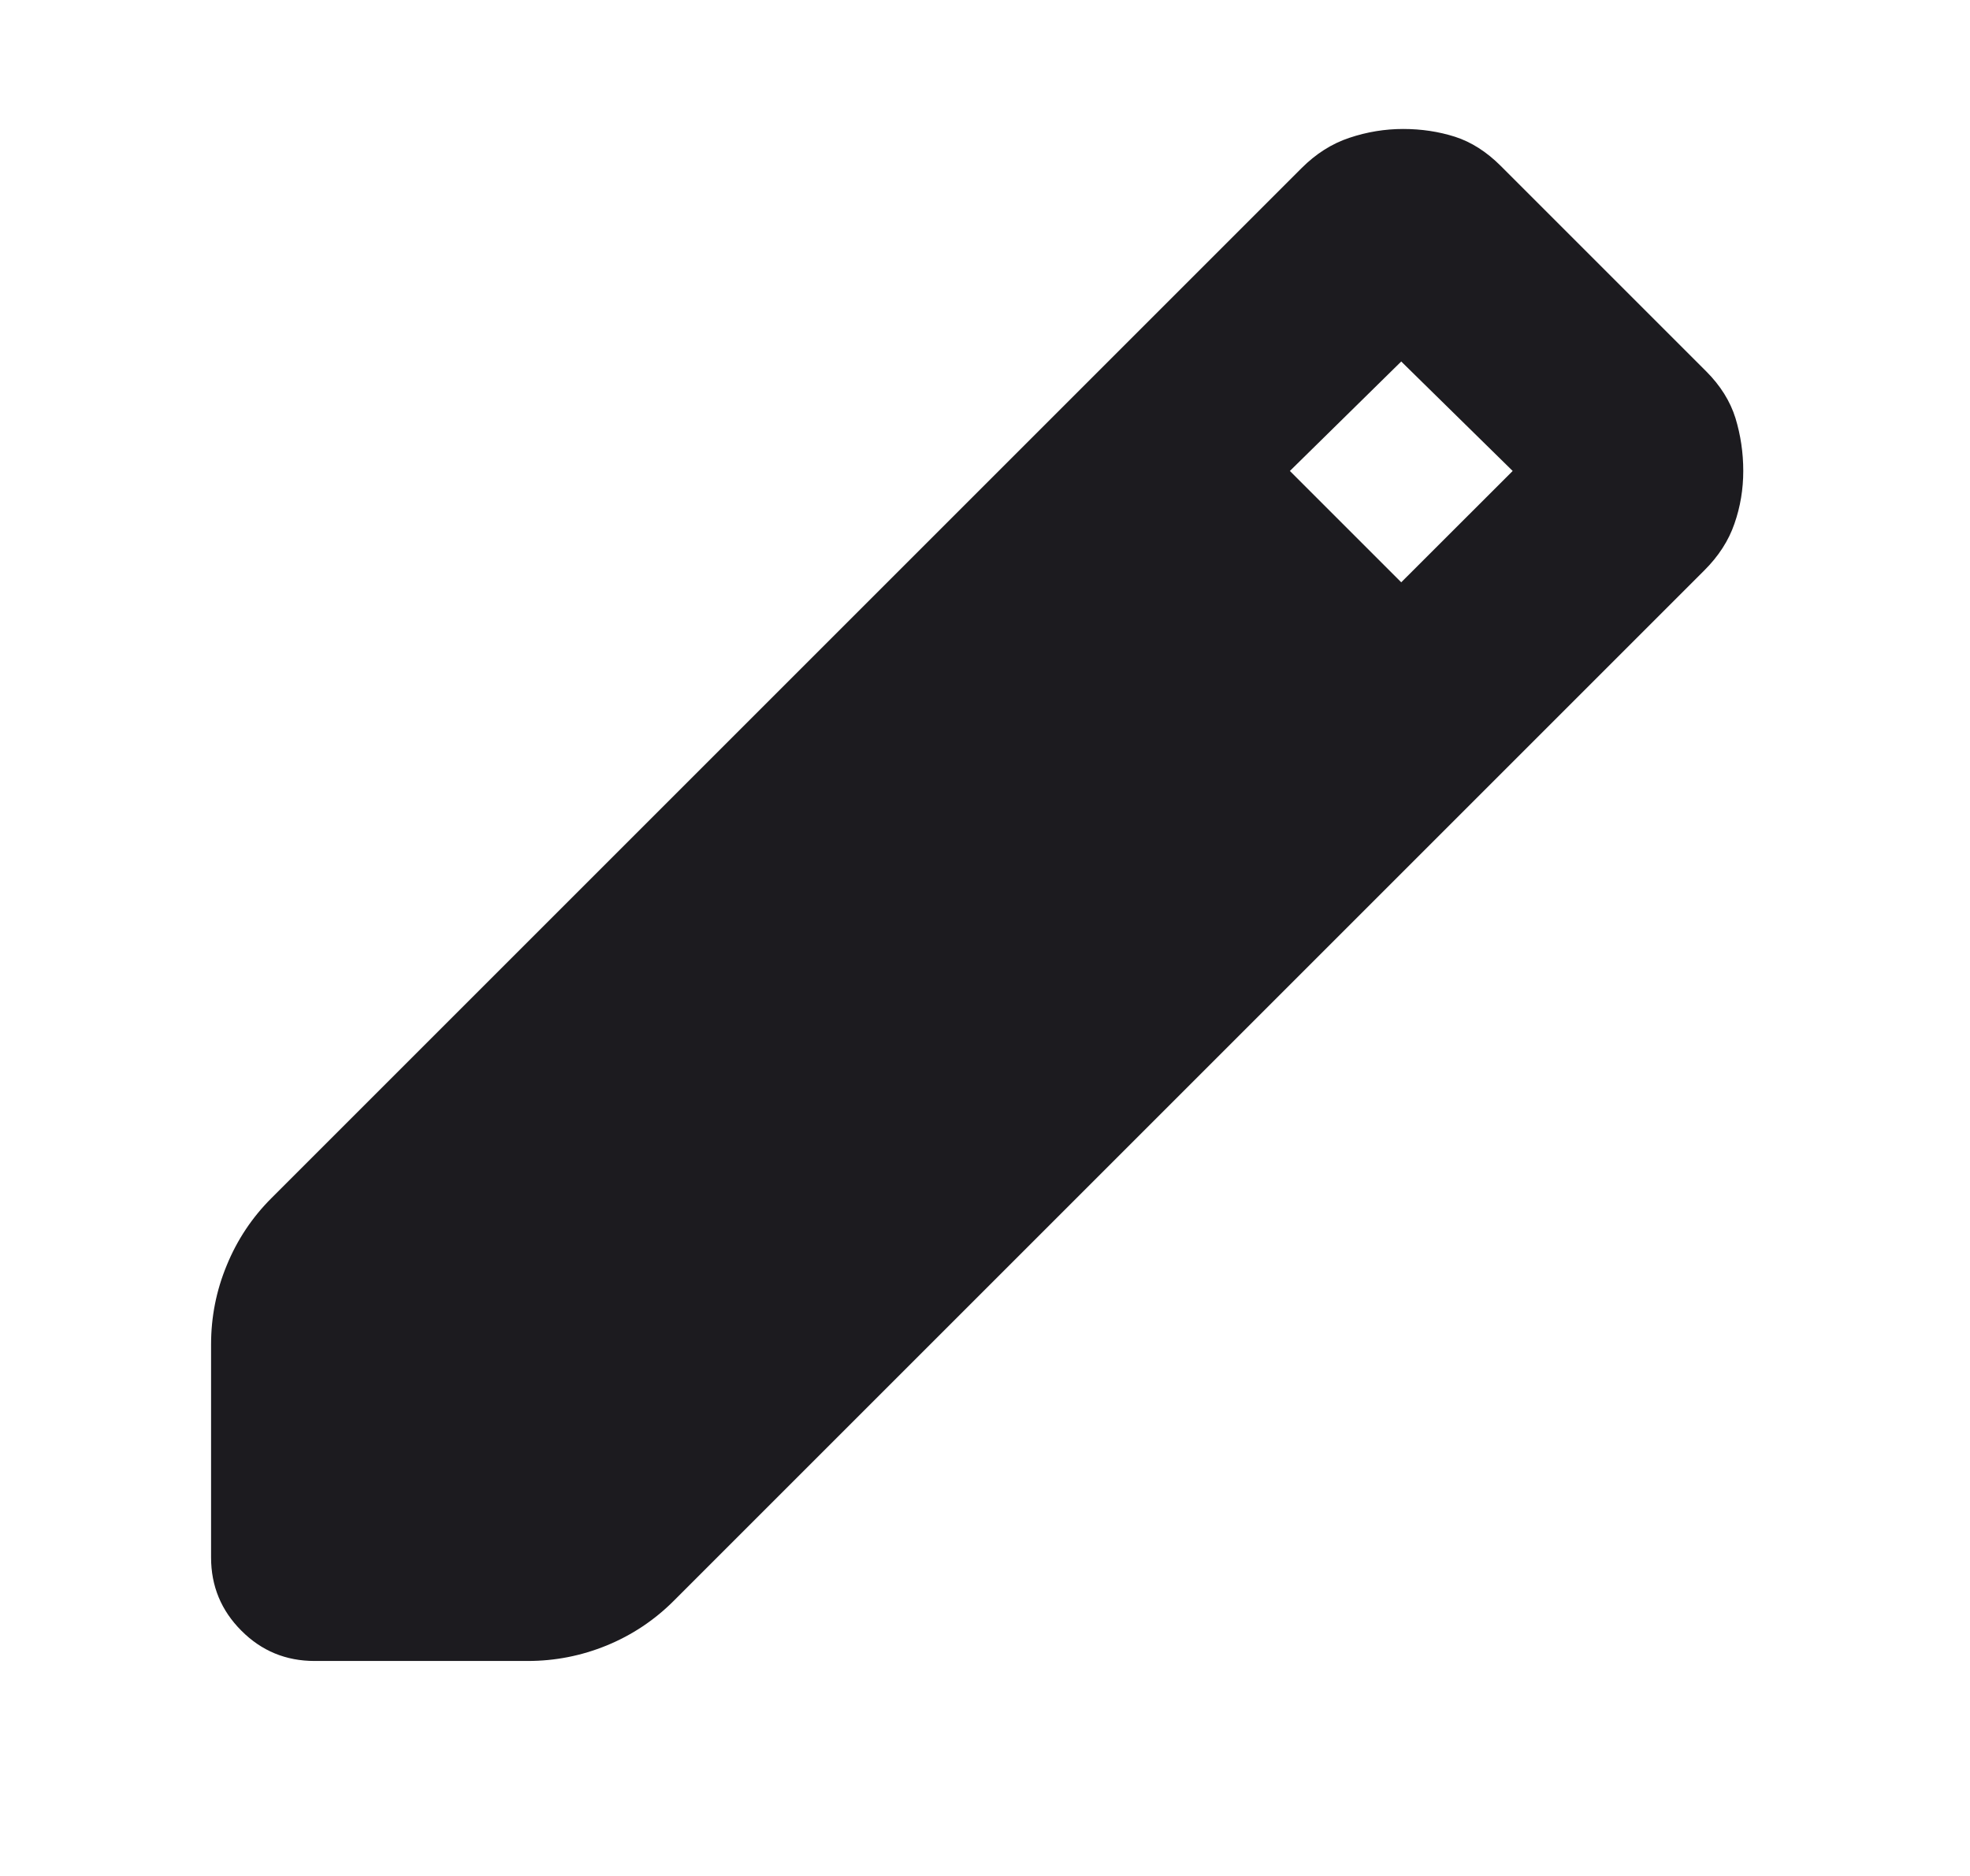 <svg width="21" height="20" viewBox="0 0 21 20" fill="none" xmlns="http://www.w3.org/2000/svg">
<g clip-path="url(#clip0_234_212)">
<mask id="mask0_234_212" style="mask-type:alpha" maskUnits="userSpaceOnUse" x="0" y="0" width="24" height="24">
<rect x="0.417" width="23.083" height="23.083" fill="#D9D9D9"/>
</mask>
<g mask="url(#mask0_234_212)">
<path d="M3.354 17.708C3.048 17.708 2.788 17.601 2.573 17.385C2.358 17.17 2.25 16.91 2.25 16.604V14.333C2.25 14.042 2.305 13.76 2.417 13.49C2.528 13.219 2.687 12.979 2.896 12.771L13.875 1.792C14.028 1.639 14.198 1.531 14.385 1.469C14.573 1.406 14.764 1.375 14.958 1.375C15.153 1.375 15.337 1.403 15.51 1.458C15.684 1.514 15.847 1.618 16 1.771L18.187 3.958C18.34 4.111 18.444 4.278 18.5 4.458C18.555 4.639 18.583 4.826 18.583 5.021C18.583 5.215 18.552 5.403 18.489 5.583C18.427 5.764 18.319 5.931 18.166 6.083L7.187 17.062C6.979 17.271 6.739 17.431 6.469 17.542C6.198 17.653 5.917 17.708 5.625 17.708H3.354ZM14.937 6.208L16.125 5.021L14.937 3.854L13.75 5.021L14.937 6.208Z" fill="#1C1B1F"/>
</g>
</g>
<defs>
<clipPath id="clip0_234_212">
<rect width="20" height="20" fill="white" transform="translate(0.417)"/>
</clipPath>
</defs>
</svg>
